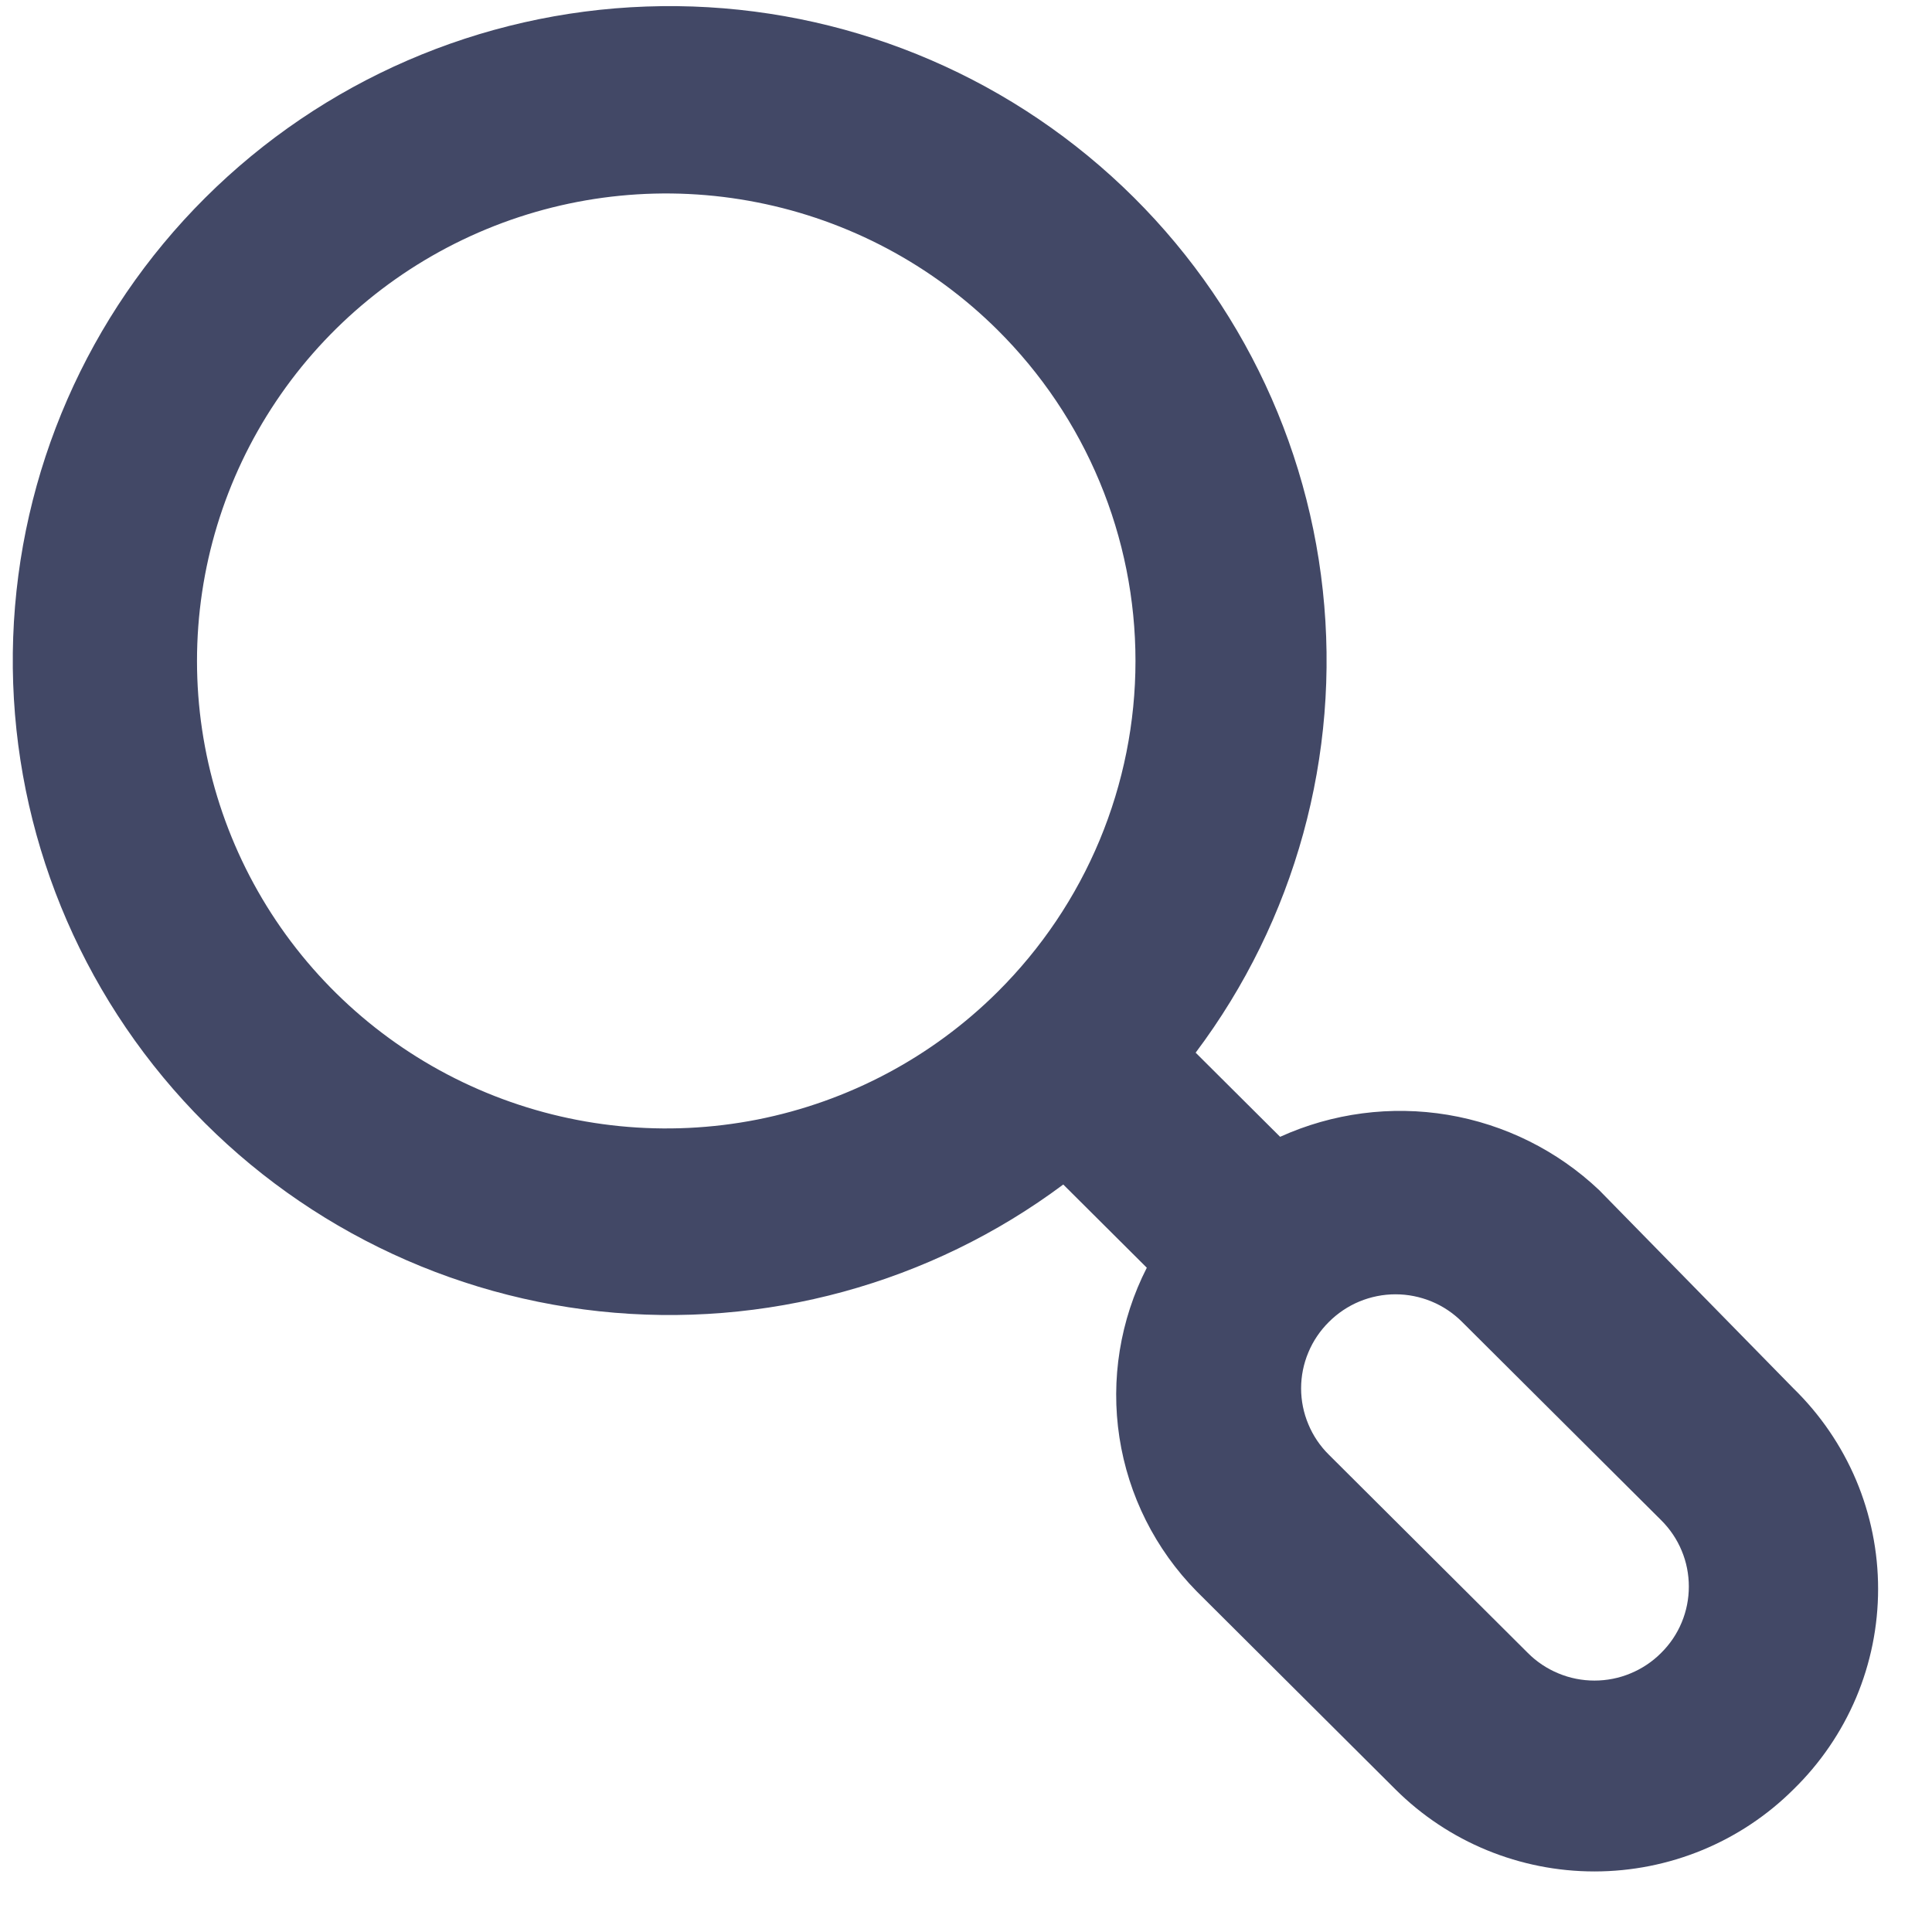<svg width="29" height="29" viewBox="0 0 29 29" fill="none" xmlns="http://www.w3.org/2000/svg">
<path d="M26.92 20.84L24.004 17.864C23.377 17.27 22.586 16.877 21.732 16.734C20.879 16.592 20.002 16.707 19.215 17.064L17.947 15.801C19.441 13.813 20.123 11.334 19.856 8.864C19.59 6.394 18.393 4.117 16.509 2.491C14.625 0.864 12.192 0.009 9.7 0.098C7.208 0.186 4.843 1.212 3.08 2.969C1.317 4.725 0.287 7.082 0.198 9.564C0.109 12.047 0.967 14.471 2.6 16.348C4.232 18.225 6.518 19.417 8.997 19.683C11.476 19.948 13.964 19.269 15.96 17.78L17.214 19.029C16.813 19.815 16.669 20.706 16.803 21.577C16.937 22.448 17.342 23.255 17.961 23.885L20.947 26.86C21.739 27.649 22.814 28.091 23.933 28.091C25.053 28.091 26.128 27.649 26.92 26.86C27.322 26.468 27.642 26 27.861 25.483C28.079 24.966 28.191 24.411 28.191 23.85C28.191 23.289 28.079 22.734 27.861 22.217C27.642 21.7 27.322 21.232 26.92 20.84ZM14.974 14.889C13.989 15.869 12.734 16.535 11.368 16.805C10.002 17.074 8.587 16.934 7.301 16.402C6.015 15.871 4.916 14.971 4.143 13.818C3.37 12.664 2.957 11.308 2.957 9.921C2.957 8.534 3.37 7.178 4.143 6.025C4.916 4.871 6.015 3.972 7.301 3.44C8.587 2.908 10.002 2.768 11.368 3.038C12.734 3.307 13.989 3.974 14.974 4.953C15.63 5.605 16.151 6.379 16.506 7.232C16.861 8.084 17.044 8.998 17.044 9.921C17.044 10.844 16.861 11.758 16.506 12.611C16.151 13.463 15.63 14.237 14.974 14.889ZM24.934 24.811C24.803 24.943 24.647 25.047 24.475 25.118C24.304 25.19 24.119 25.226 23.933 25.226C23.748 25.226 23.564 25.19 23.392 25.118C23.22 25.047 23.064 24.943 22.933 24.811L19.947 21.836C19.815 21.706 19.71 21.55 19.639 21.379C19.567 21.208 19.53 21.025 19.53 20.84C19.53 20.654 19.567 20.471 19.639 20.3C19.71 20.129 19.815 19.974 19.947 19.843C20.078 19.712 20.234 19.607 20.405 19.536C20.577 19.465 20.761 19.428 20.947 19.428C21.133 19.428 21.317 19.465 21.489 19.536C21.661 19.607 21.816 19.712 21.947 19.843L24.934 22.818C25.066 22.949 25.171 23.104 25.242 23.275C25.314 23.446 25.35 23.63 25.35 23.815C25.35 24 25.314 24.183 25.242 24.355C25.171 24.526 25.066 24.681 24.934 24.811Z" fill="#424866"/>
</svg>
